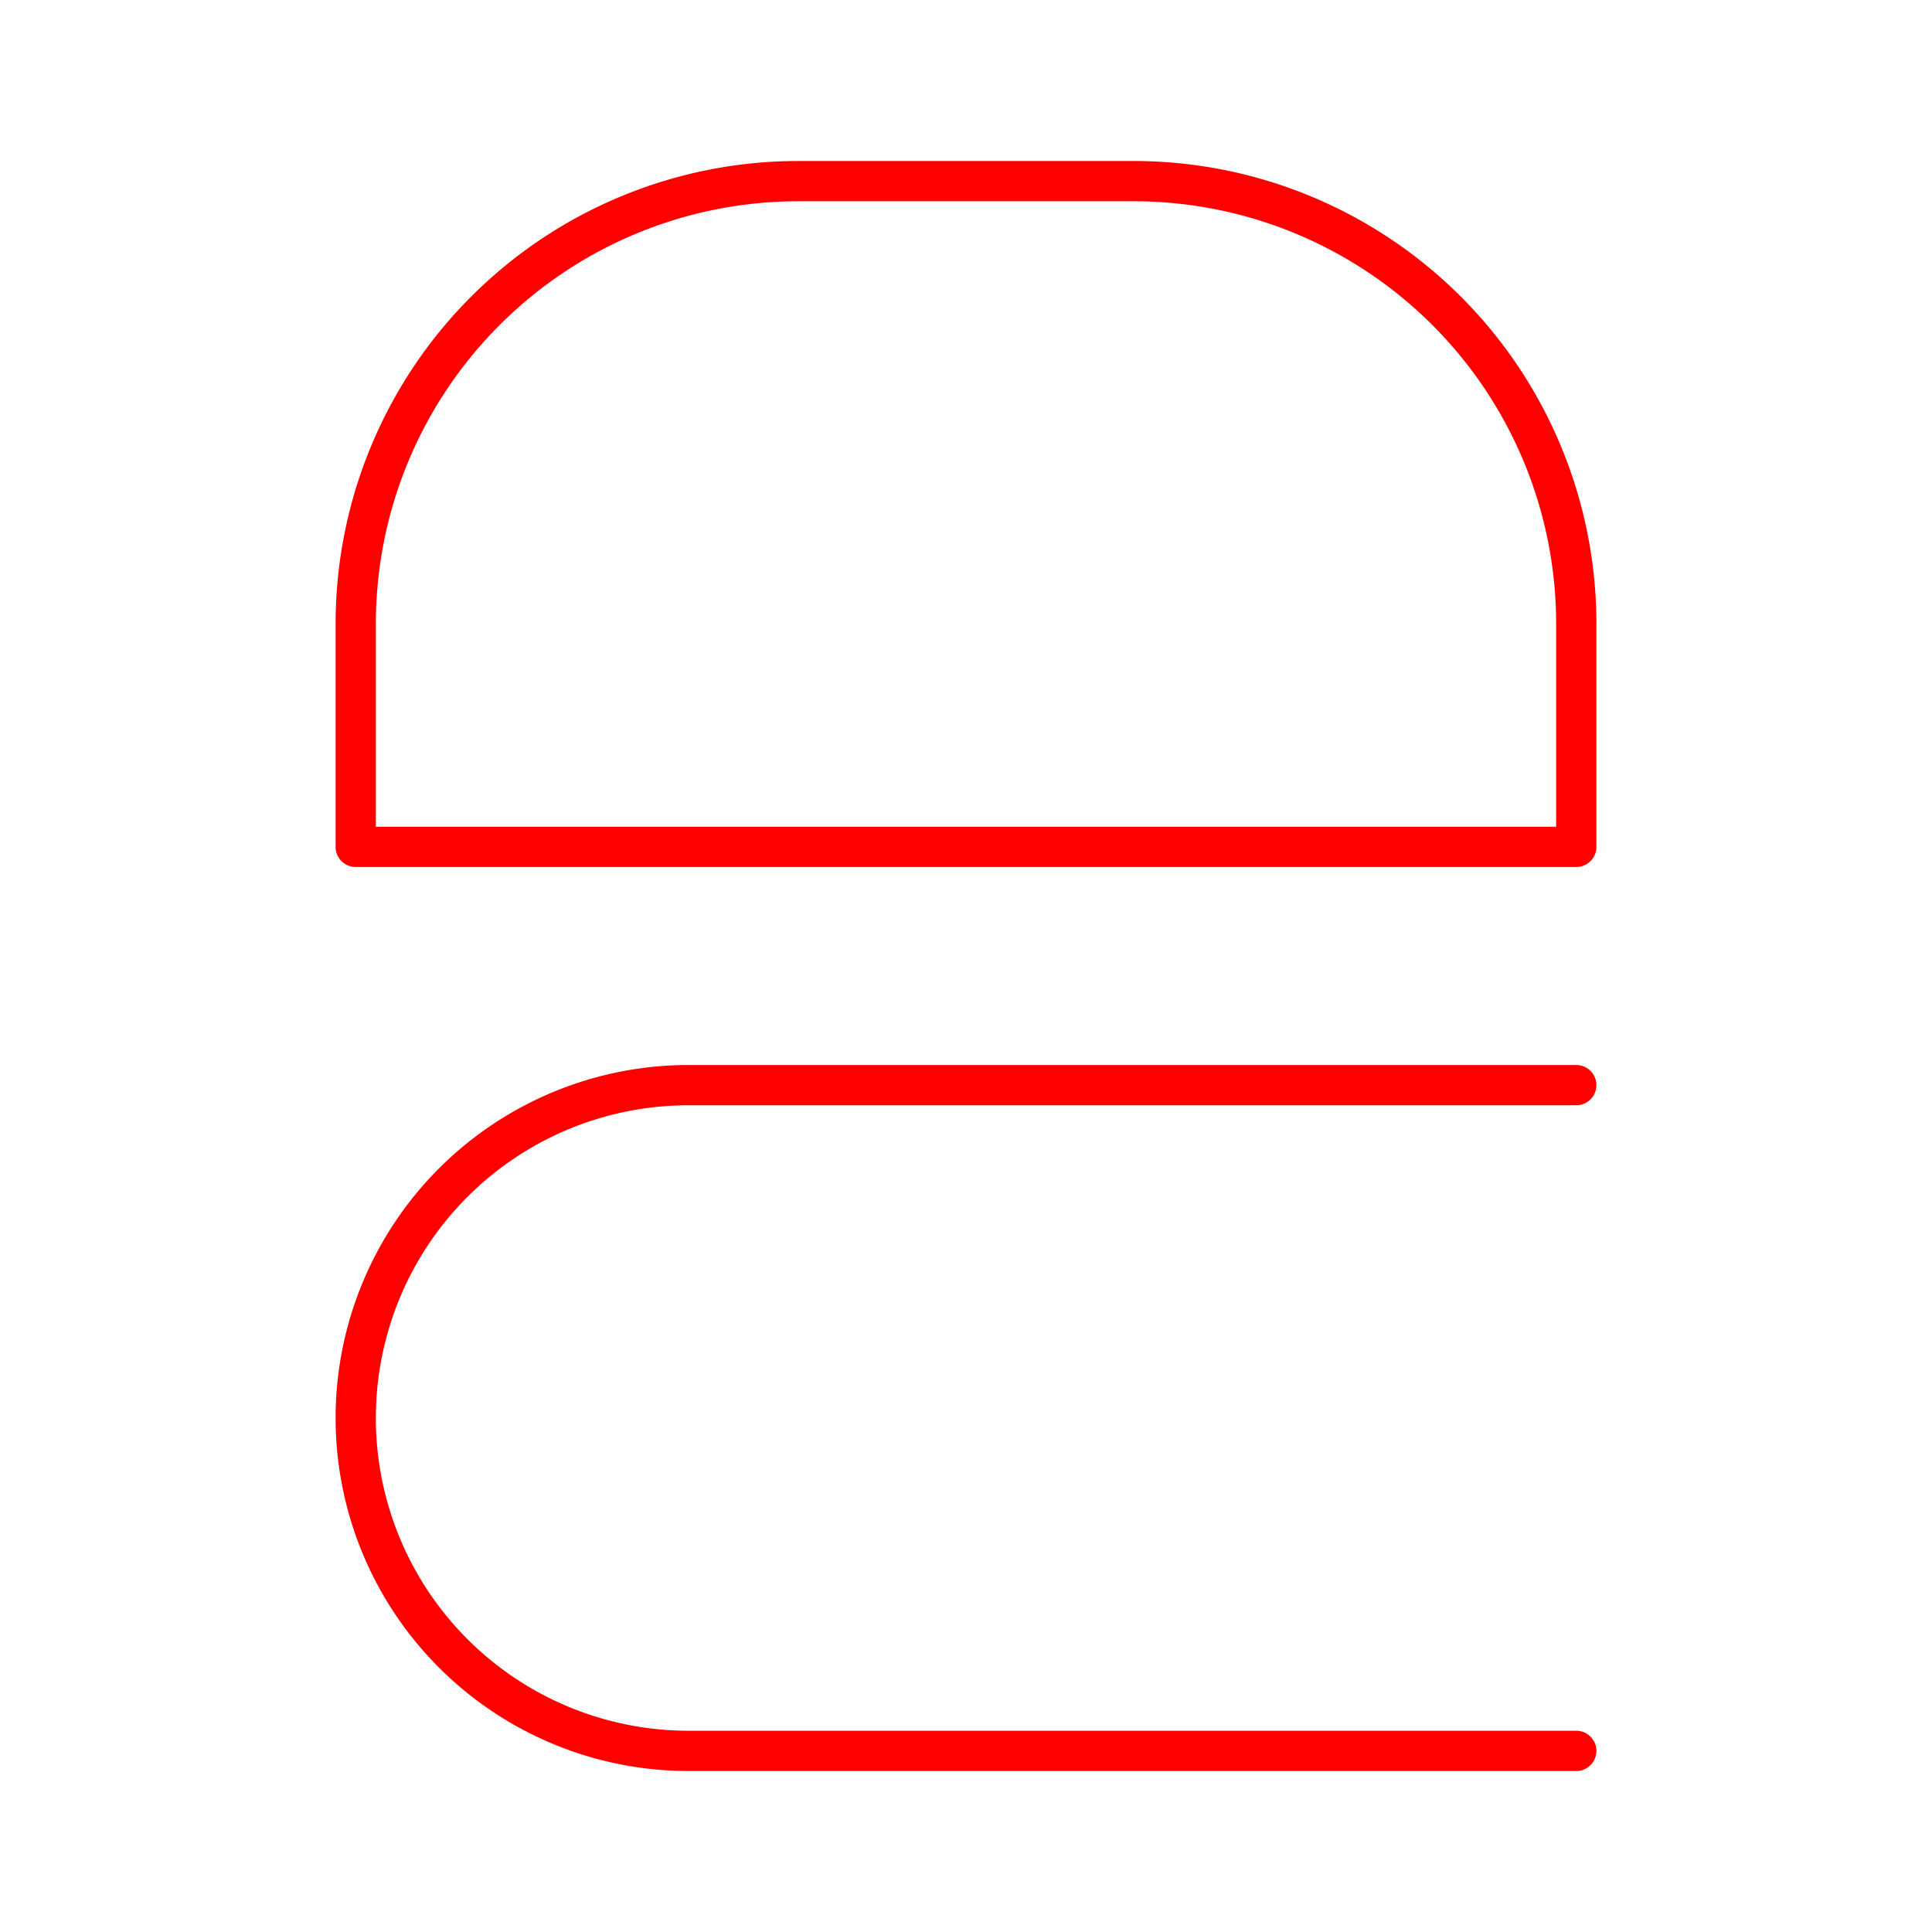 <svg xmlns="http://www.w3.org/2000/svg" viewBox="0 0 48 48"><defs><style>.a{fill:none;stroke:#ff0000;stroke-linecap:round;stroke-linejoin:round;}</style></defs><path class="a" d="M39.162,26.96H17.108a8.27,8.27,0,0,0-8.27,8.27h0a8.27,8.27,0,0,0,8.27,8.27H39.162"/><path class="a" d="M19.838,4.5h8.324a11,11,0,0,1,11,11v5.54a0,0,0,0,1,0,0H8.838a0,0,0,0,1,0,0V15.5A11,11,0,0,1,19.838,4.5Z"/></svg>